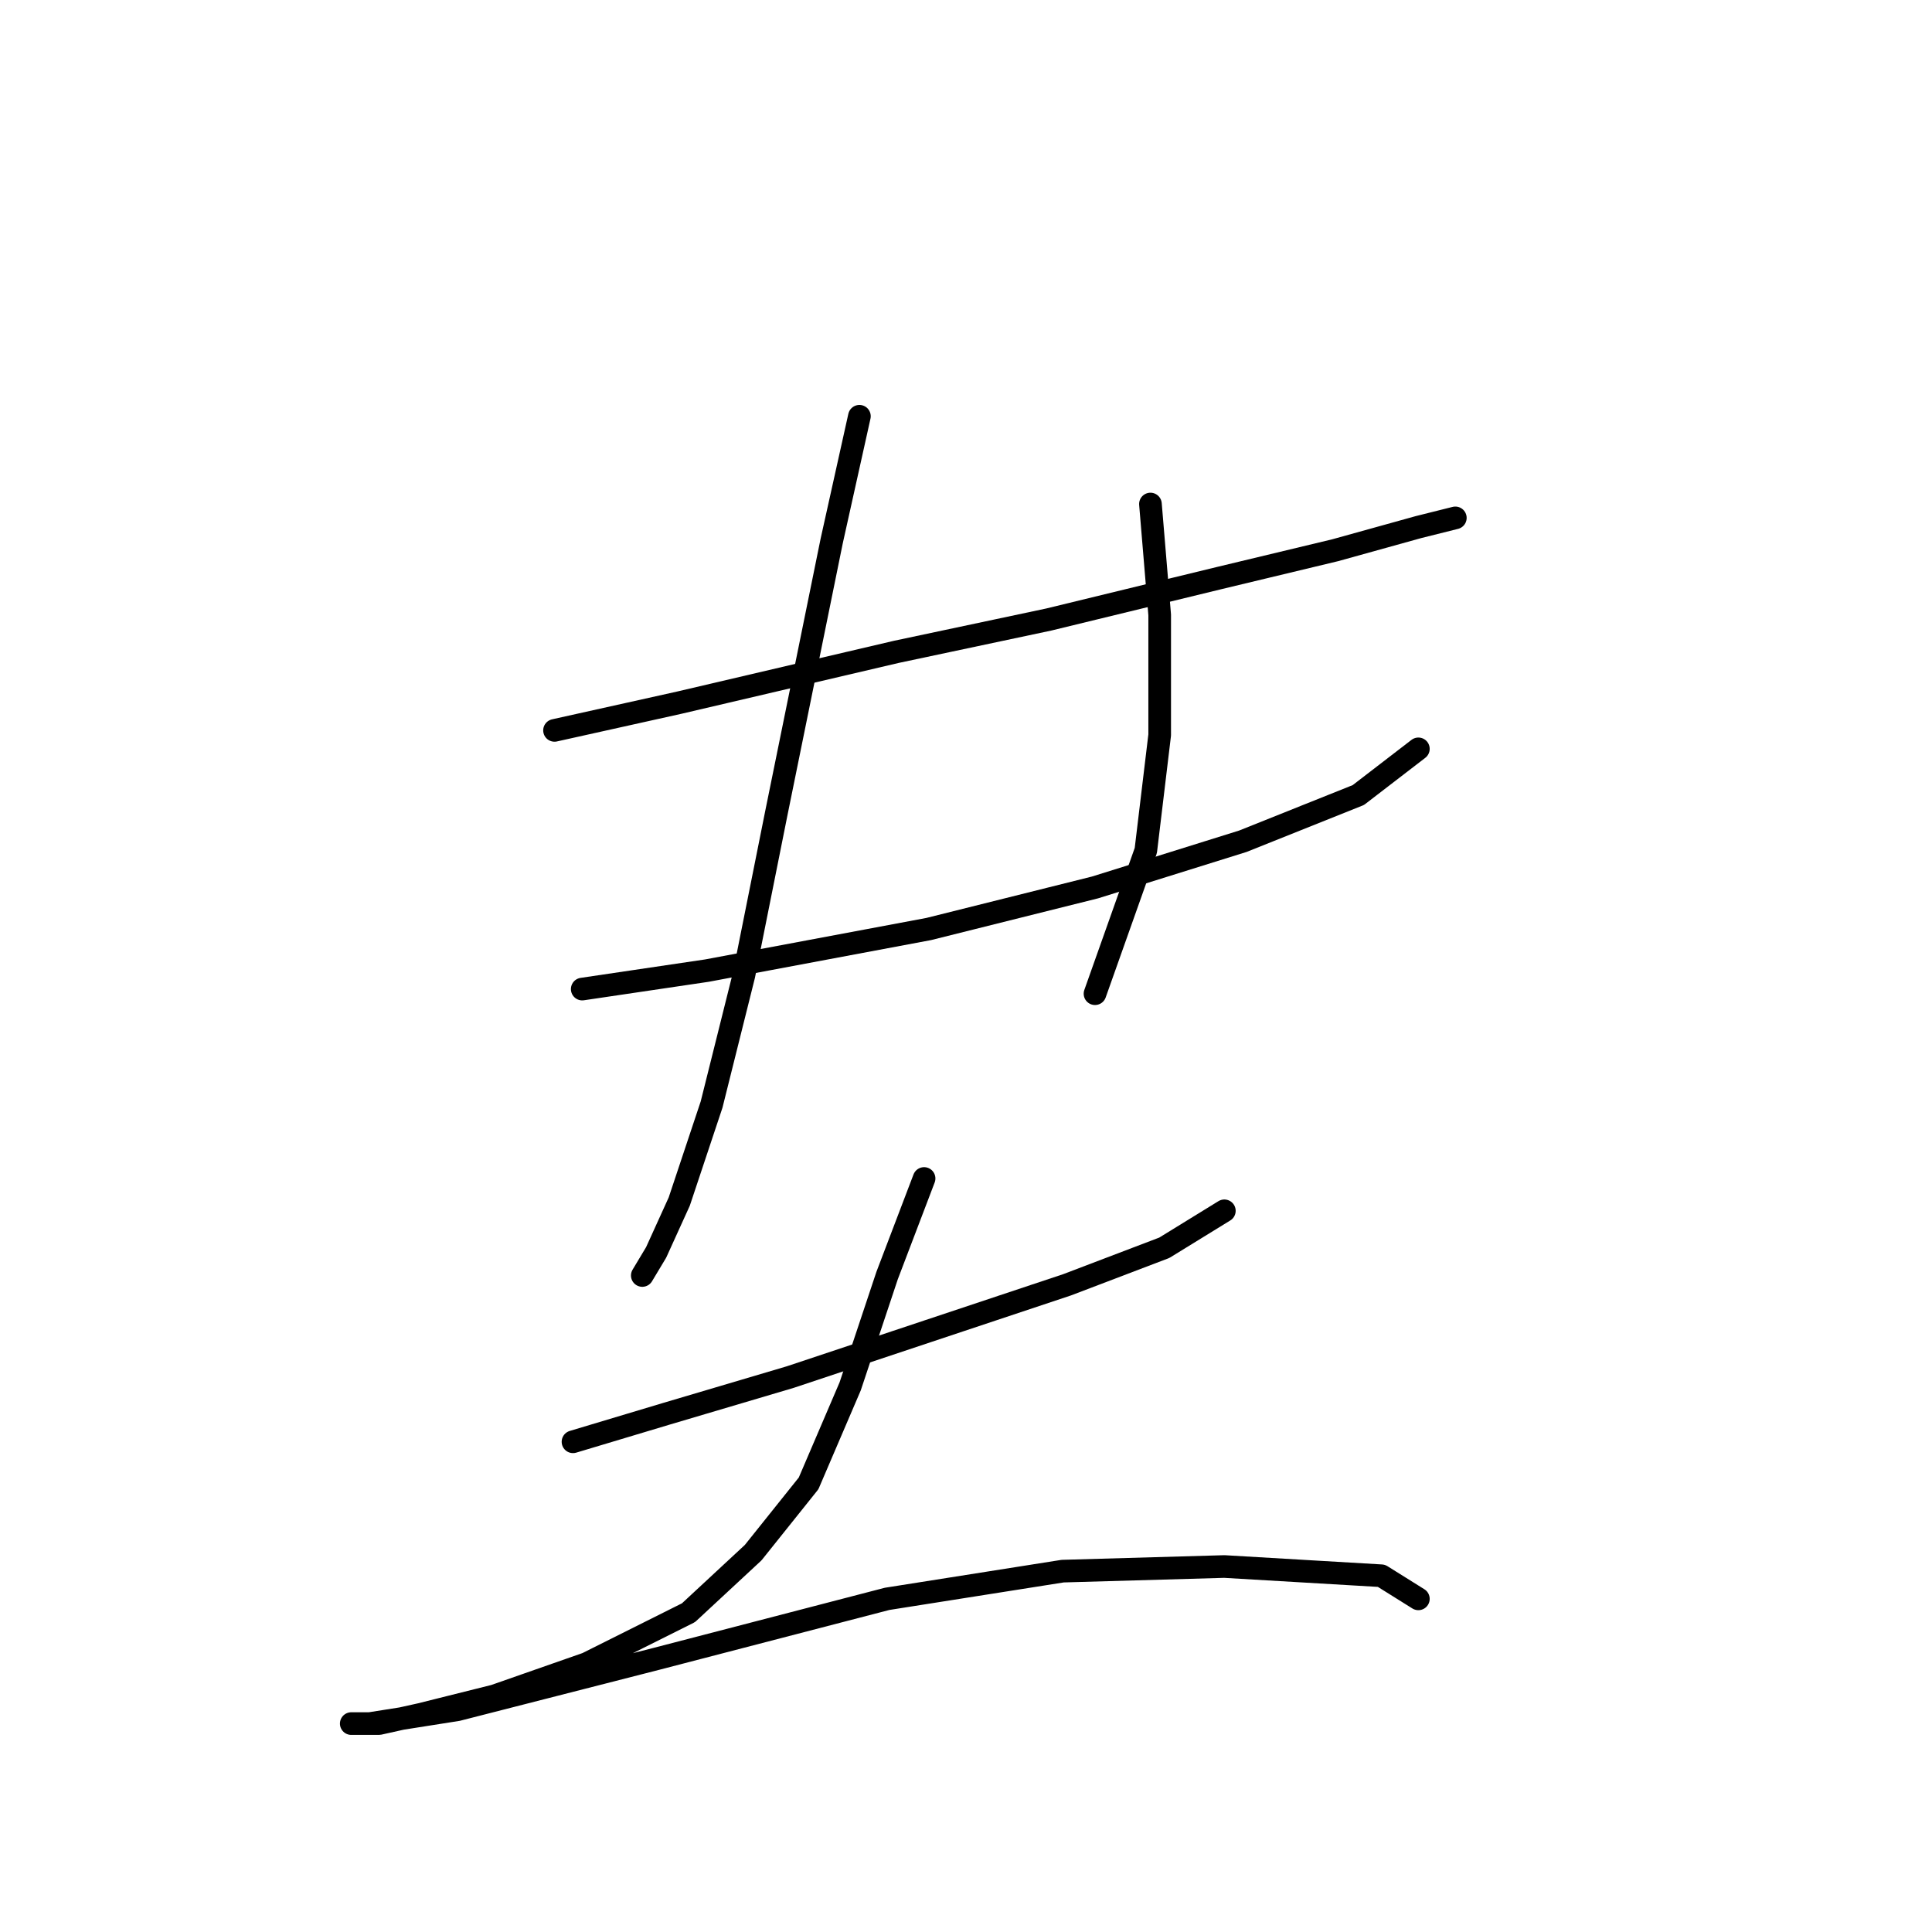 <?xml version="1.0" standalone="no"?>
    <svg width="256" height="256" xmlns="http://www.w3.org/2000/svg" version="1.1">
    <polyline stroke="black" stroke-width="3" stroke-linecap="round" fill="transparent" stroke-linejoin="round" points="73.477 96.78 90.004 93.107 118.773 86.374 138.973 82.089 161.621 76.58 176.924 72.907 187.942 69.847 192.839 68.622 192.839 68.622 " />
        <polyline stroke="black" stroke-width="3" stroke-linecap="round" fill="transparent" stroke-linejoin="round" points="77.149 131.058 93.677 128.61 123.058 123.1 145.094 117.591 164.682 111.47 179.984 105.349 187.942 99.228 187.942 99.228 " />
        <polyline stroke="black" stroke-width="3" stroke-linecap="round" fill="transparent" stroke-linejoin="round" points="113.876 55.156 110.204 71.683 102.858 107.798 98.573 129.222 94.289 146.361 90.004 159.215 86.943 165.948 85.107 169.009 85.107 169.009 " />
        <polyline stroke="black" stroke-width="3" stroke-linecap="round" fill="transparent" stroke-linejoin="round" points="152.439 66.786 153.664 81.477 153.664 97.392 151.827 112.695 145.094 131.67 145.094 131.67 " />
        <polyline stroke="black" stroke-width="3" stroke-linecap="round" fill="transparent" stroke-linejoin="round" points="75.925 191.045 88.168 187.372 104.695 182.475 123.058 176.354 141.421 170.233 154.276 165.336 162.233 160.439 162.233 160.439 " />
        <polyline stroke="black" stroke-width="3" stroke-linecap="round" fill="transparent" stroke-linejoin="round" points="122.446 156.155 117.549 169.009 112.652 183.7 107.143 196.554 99.798 205.736 91.228 213.693 77.762 220.427 65.519 224.711 55.726 227.16 50.216 228.384 46.544 228.384 48.992 228.384 60.622 226.548 86.943 219.814 117.549 211.857 140.809 208.184 162.233 207.572 183.045 208.796 187.942 211.857 187.942 211.857 " />
        </svg>